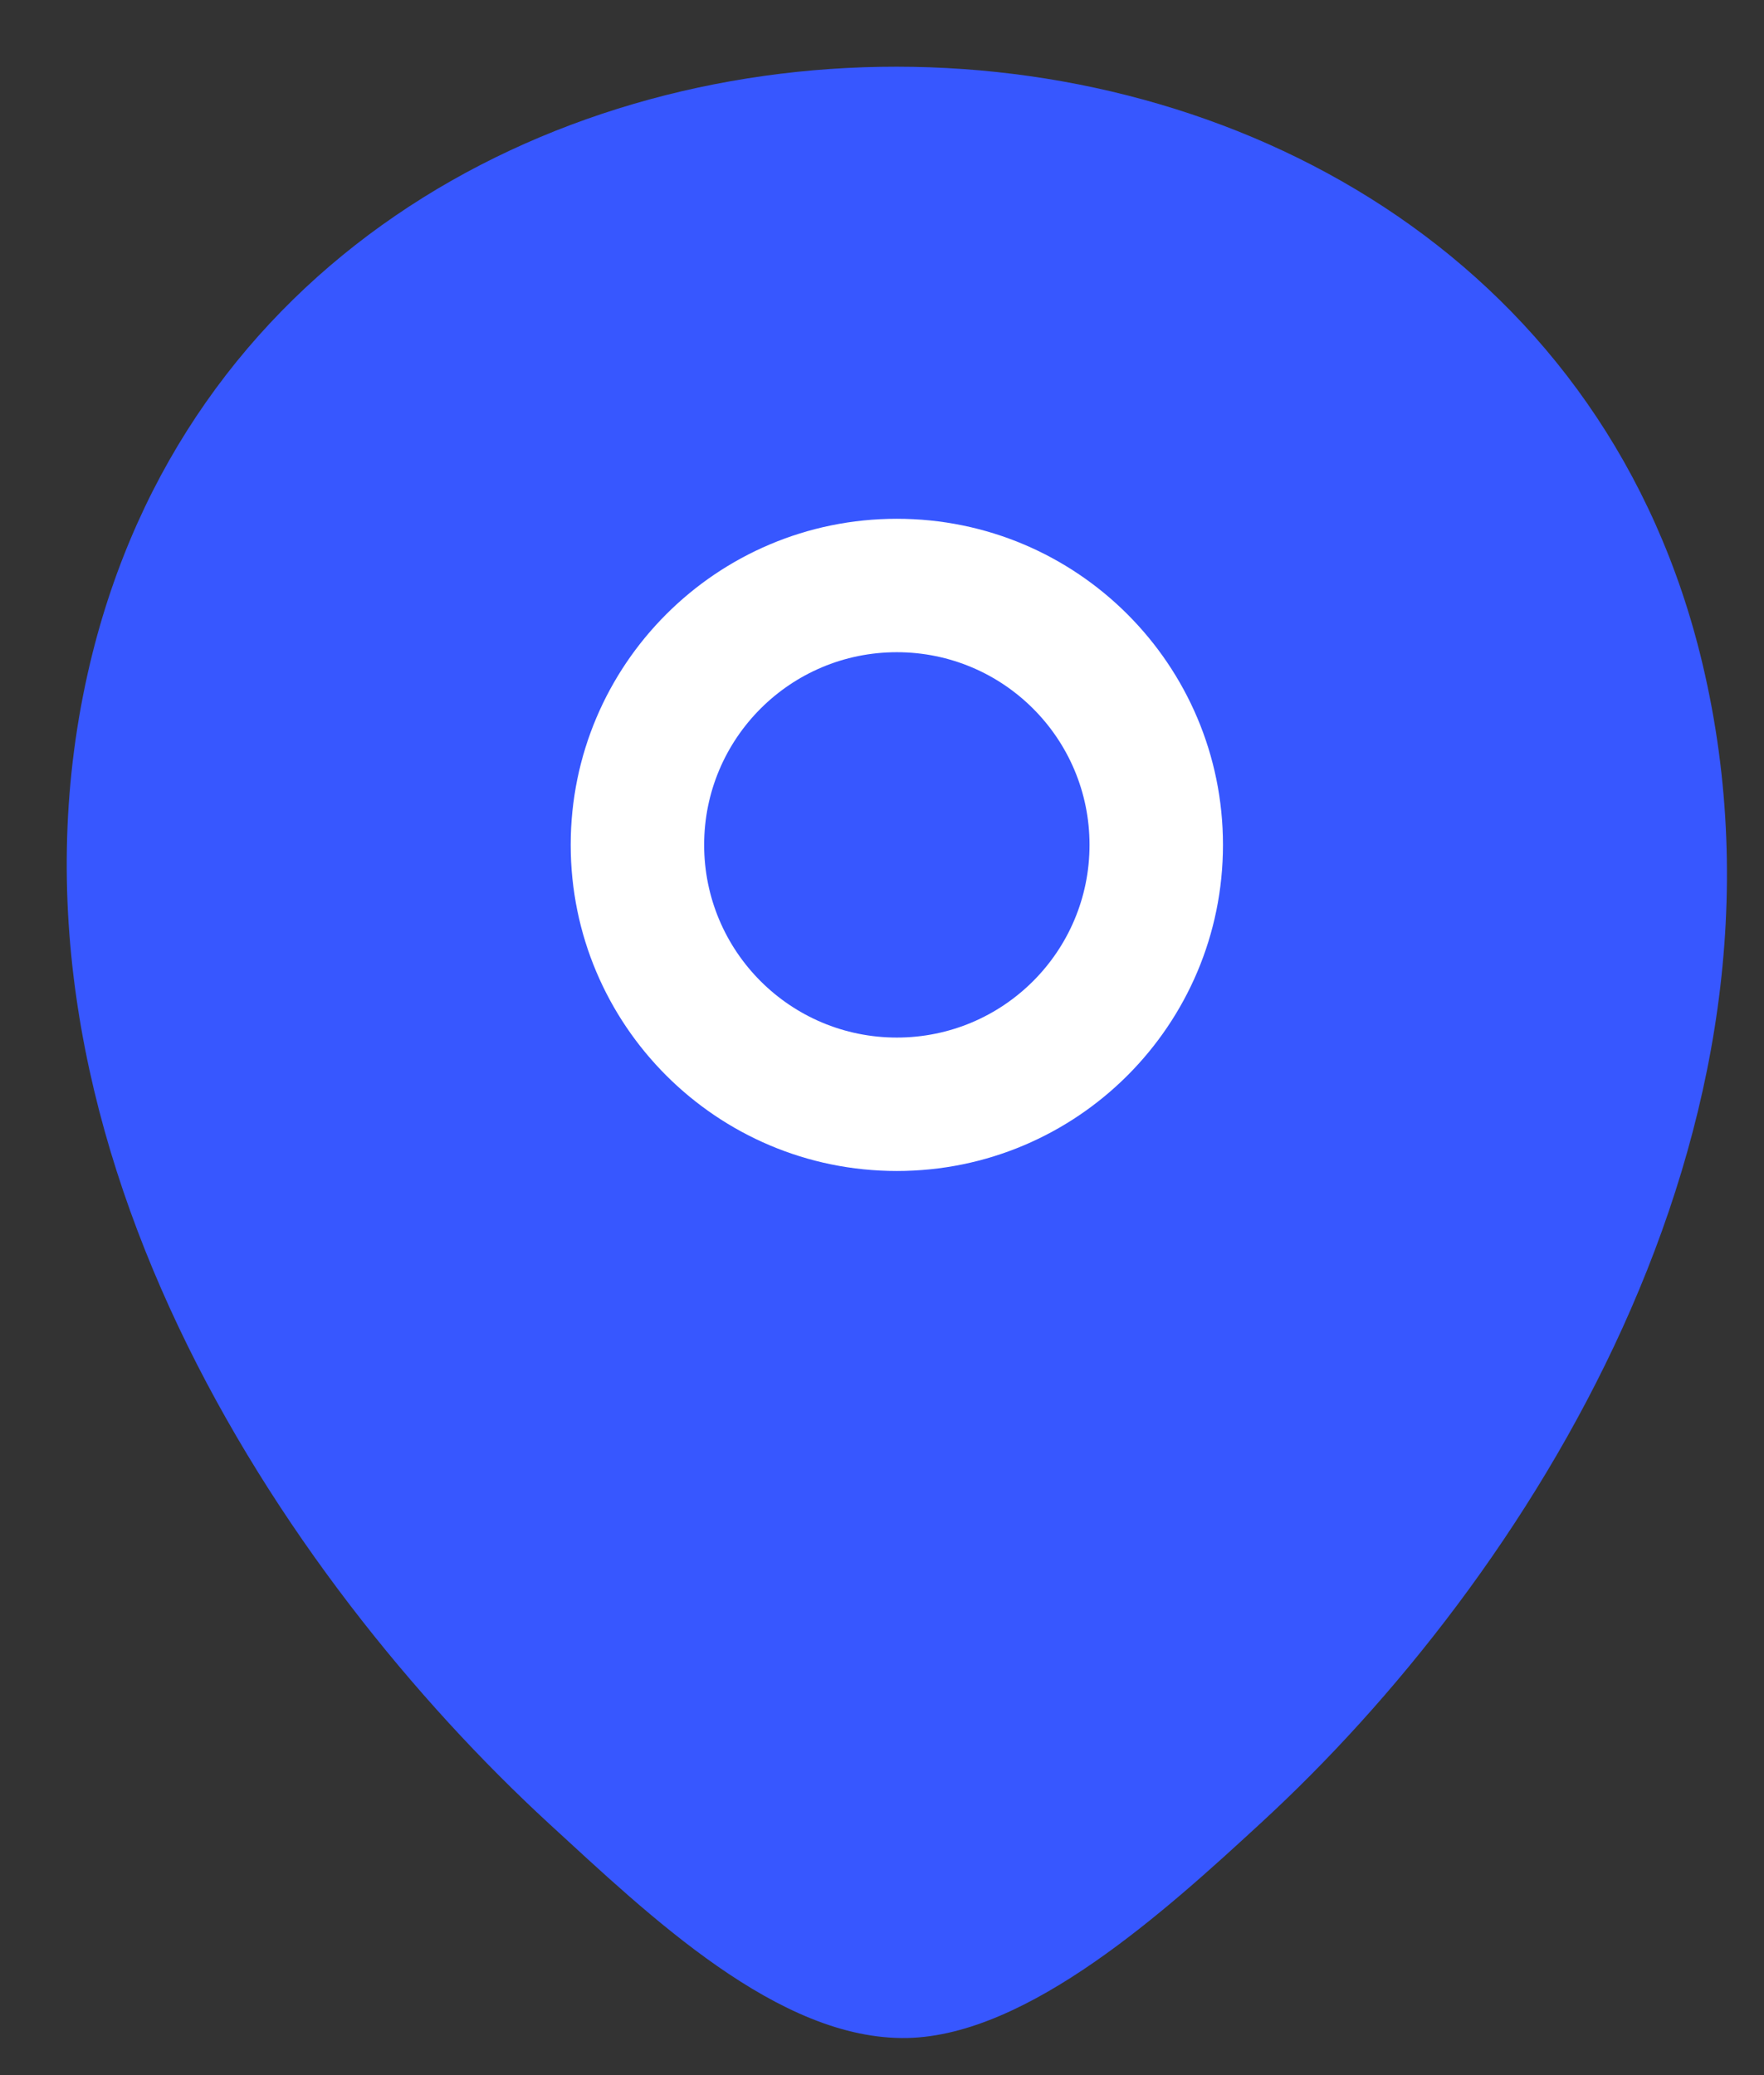<svg width="17" height="20" viewBox="0 0 17 20" fill="none" xmlns="http://www.w3.org/2000/svg">
<rect x="0" y="0" width="17" height="20" fill="#333333" stroke="none"/>
<path d="M0.868 6.392C2.695 -1.279 14.591 -1.271 16.408 6.401C17.474 10.901 14.713 15.219 12.145 17.576C11.241 18.409 9.913 19.617 8.745 19.642C7.505 19.669 6.255 18.46 5.291 17.576C2.732 15.219 -0.198 10.892 0.868 6.392Z" fill="#3757FF"/>
<path fill-rule="evenodd" clip-rule="evenodd" d="M8.643 6.286C7.617 6.286 6.786 7.117 6.786 8.143C6.786 9.169 7.617 10 8.643 10C9.669 10 10.5 9.169 10.5 8.143C10.5 7.117 9.669 6.286 8.643 6.286ZM5.5 8.143C5.5 6.407 6.907 5 8.643 5C10.379 5 11.786 6.407 11.786 8.143C11.786 9.879 10.379 11.286 8.643 11.286C6.907 11.286 5.5 9.879 5.5 8.143Z" fill="white"/>
</svg>
